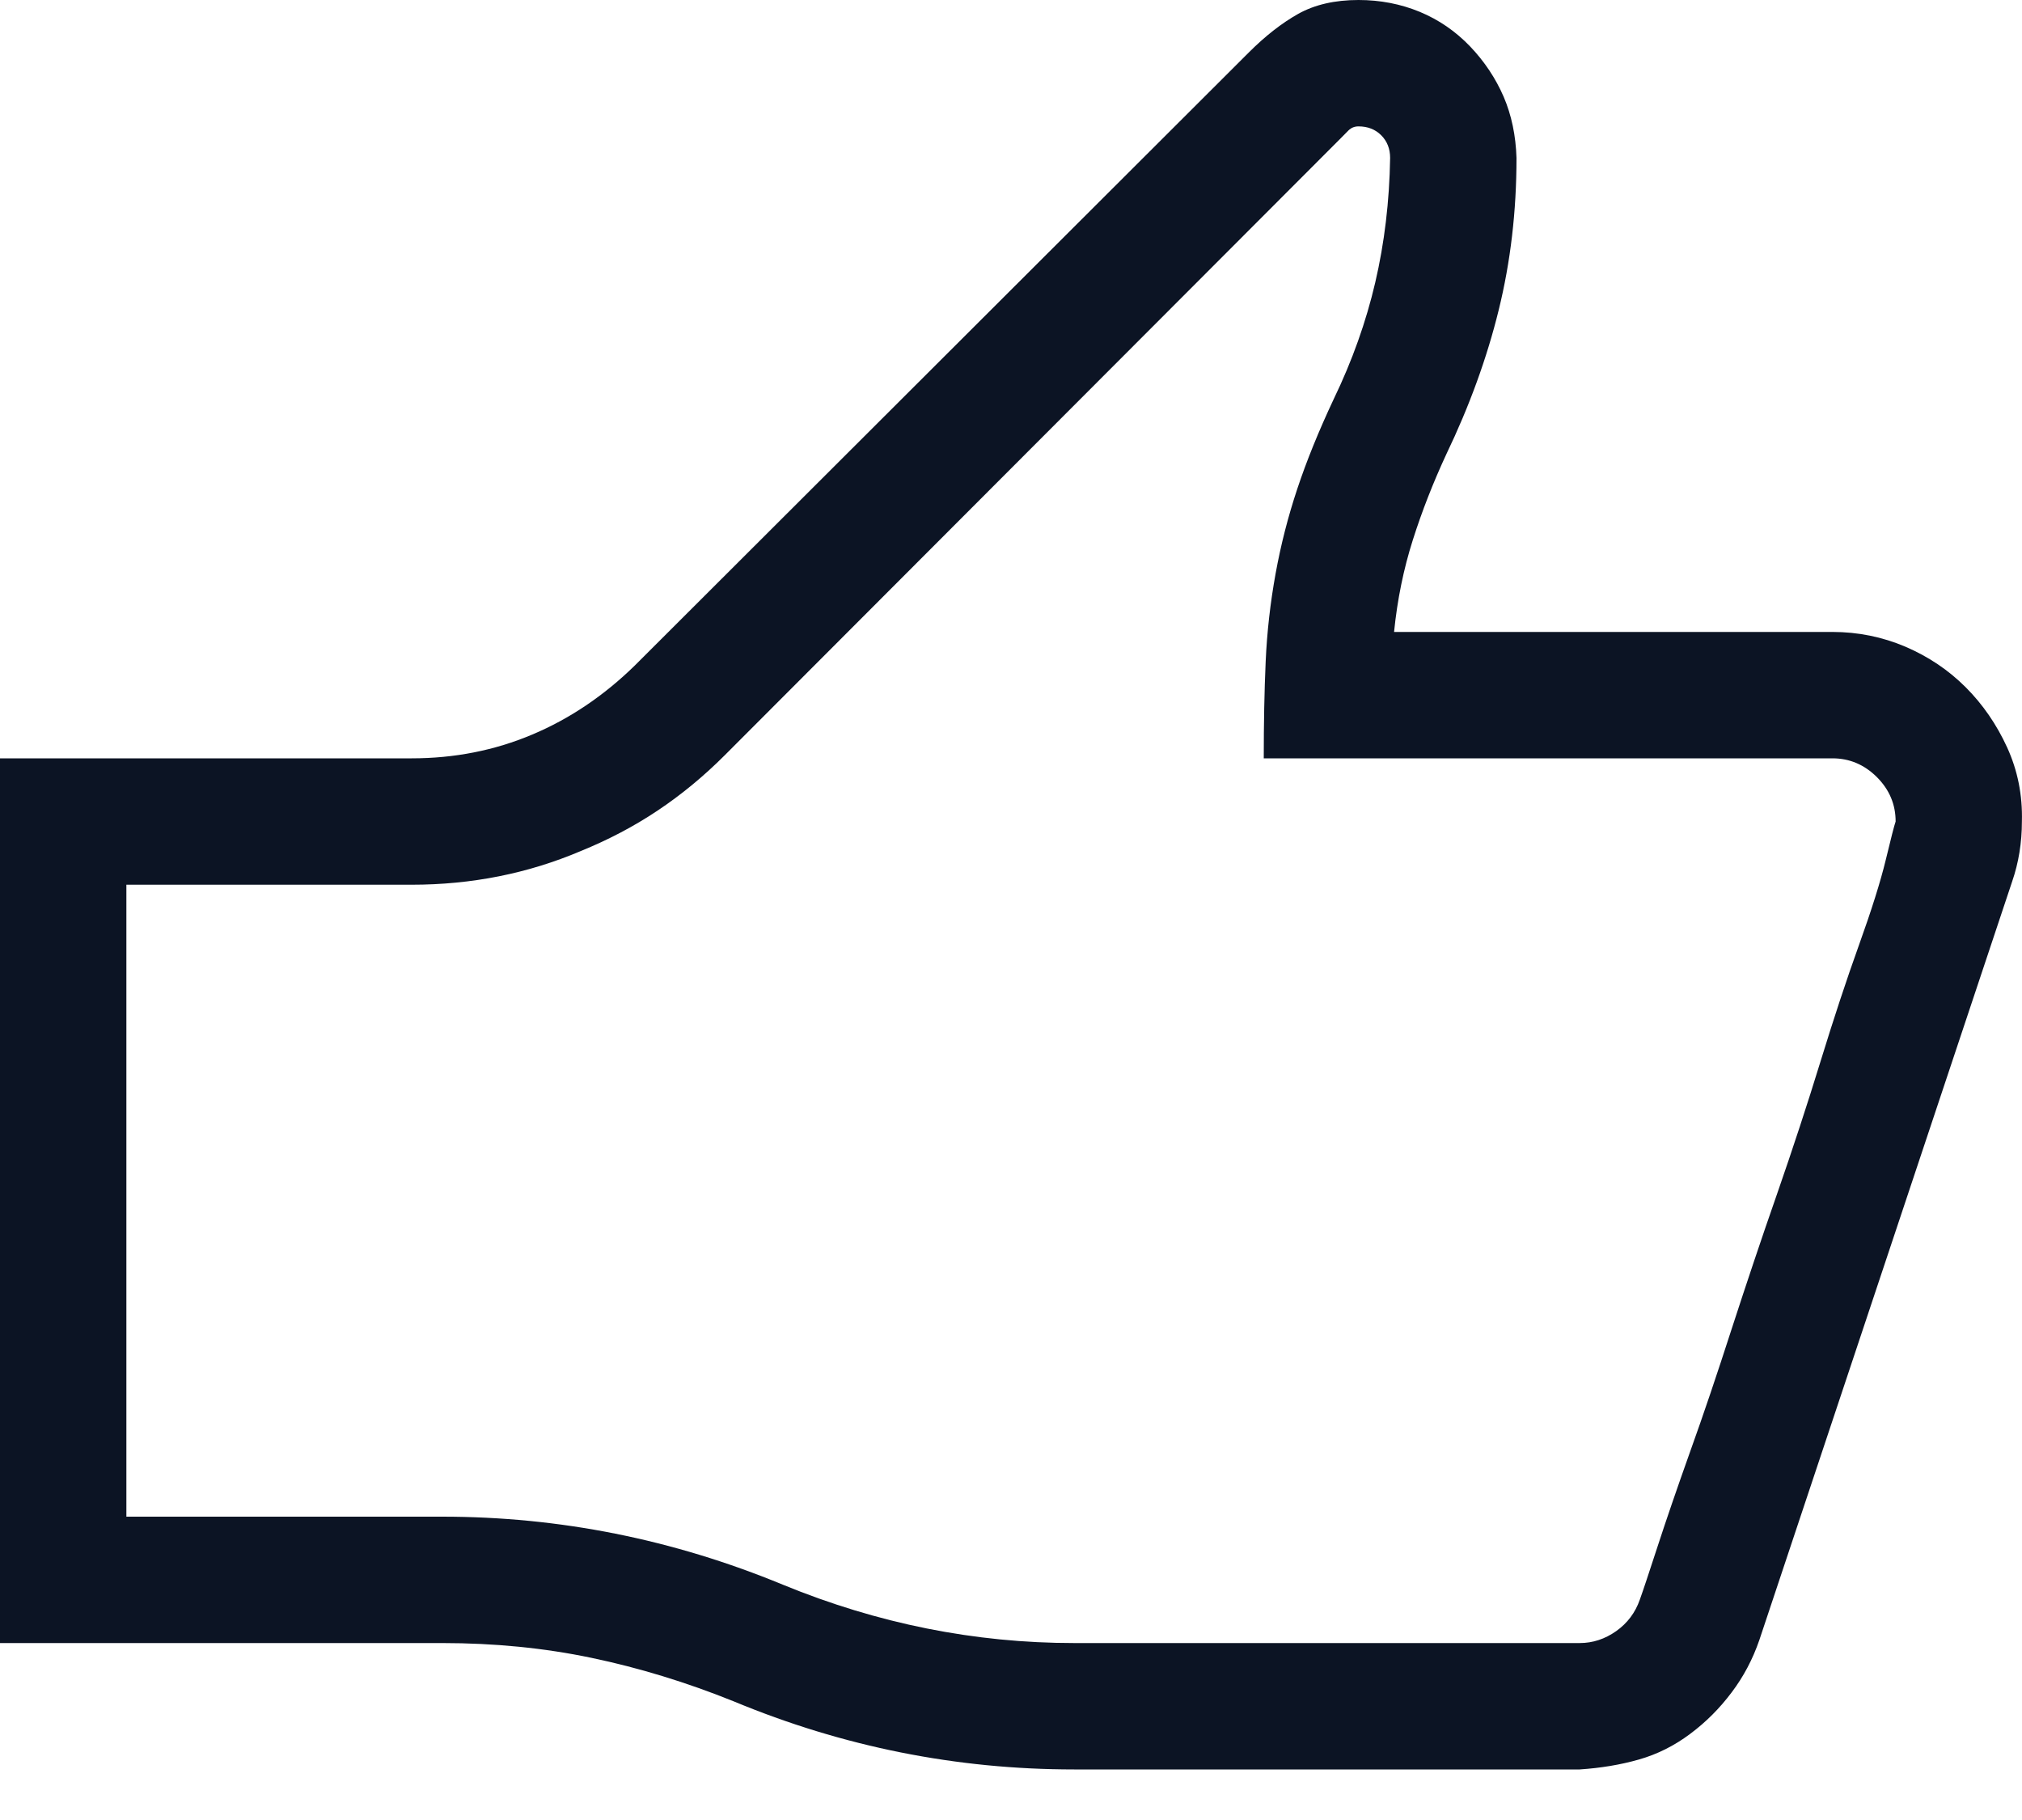 <svg width="20" height="18" viewBox="0 0 20 18" fill="none" xmlns="http://www.w3.org/2000/svg">
<path d="M18.125 6.25C18.378 6.25 18.619 6.299 18.847 6.396C19.075 6.494 19.273 6.627 19.443 6.797C19.612 6.966 19.749 7.165 19.853 7.392C19.957 7.62 20.006 7.864 19.999 8.125C19.999 8.333 19.967 8.532 19.902 8.72L17.402 16.22C17.337 16.409 17.246 16.582 17.128 16.738C17.011 16.894 16.875 17.031 16.718 17.148C16.562 17.265 16.393 17.35 16.21 17.402C16.028 17.454 15.833 17.486 15.625 17.5H10.625C9.459 17.5 8.336 17.275 7.256 16.826C6.787 16.637 6.318 16.494 5.849 16.396C5.381 16.298 4.889 16.25 4.375 16.25H0V7.5H4.072C4.495 7.5 4.892 7.422 5.264 7.265C5.635 7.109 5.973 6.881 6.279 6.582L12.353 0.518C12.516 0.355 12.679 0.228 12.841 0.137C13.004 0.046 13.203 0 13.437 0C13.652 0 13.854 0.039 14.043 0.117C14.231 0.195 14.397 0.309 14.541 0.459C14.684 0.609 14.794 0.775 14.873 0.957C14.951 1.139 14.993 1.341 15 1.562C15 2.09 14.941 2.591 14.824 3.066C14.707 3.542 14.534 4.017 14.306 4.492C14.176 4.772 14.065 5.055 13.974 5.342C13.883 5.628 13.821 5.931 13.789 6.25H18.125ZM15.625 16.25C15.755 16.25 15.875 16.21 15.986 16.132C16.096 16.054 16.175 15.95 16.22 15.82C16.253 15.729 16.311 15.553 16.396 15.293C16.481 15.032 16.588 14.72 16.718 14.355C16.849 13.991 16.985 13.587 17.128 13.144C17.272 12.701 17.421 12.255 17.578 11.806C17.734 11.357 17.877 10.921 18.007 10.498C18.137 10.075 18.264 9.69 18.388 9.345C18.512 9 18.6 8.72 18.652 8.506C18.704 8.291 18.736 8.164 18.75 8.125C18.75 7.955 18.688 7.809 18.564 7.685C18.44 7.562 18.294 7.5 18.125 7.5H12.5C12.5 7.155 12.506 6.836 12.519 6.543C12.532 6.25 12.565 5.96 12.617 5.674C12.669 5.387 12.741 5.107 12.832 4.834C12.923 4.56 13.043 4.264 13.193 3.945C13.375 3.568 13.512 3.183 13.603 2.793C13.694 2.402 13.743 1.992 13.75 1.562C13.75 1.471 13.72 1.396 13.662 1.338C13.603 1.279 13.528 1.25 13.437 1.25C13.398 1.25 13.366 1.263 13.339 1.289C13.313 1.315 13.284 1.344 13.252 1.377L7.168 7.47C6.959 7.679 6.738 7.861 6.504 8.017C6.269 8.174 6.015 8.307 5.742 8.418C5.221 8.639 4.665 8.75 4.072 8.75H1.25V15H4.375C5.534 15 6.657 15.224 7.744 15.673C8.681 16.058 9.642 16.25 10.625 16.25H15.625Z" fill="#0C1424"/>
</svg>
